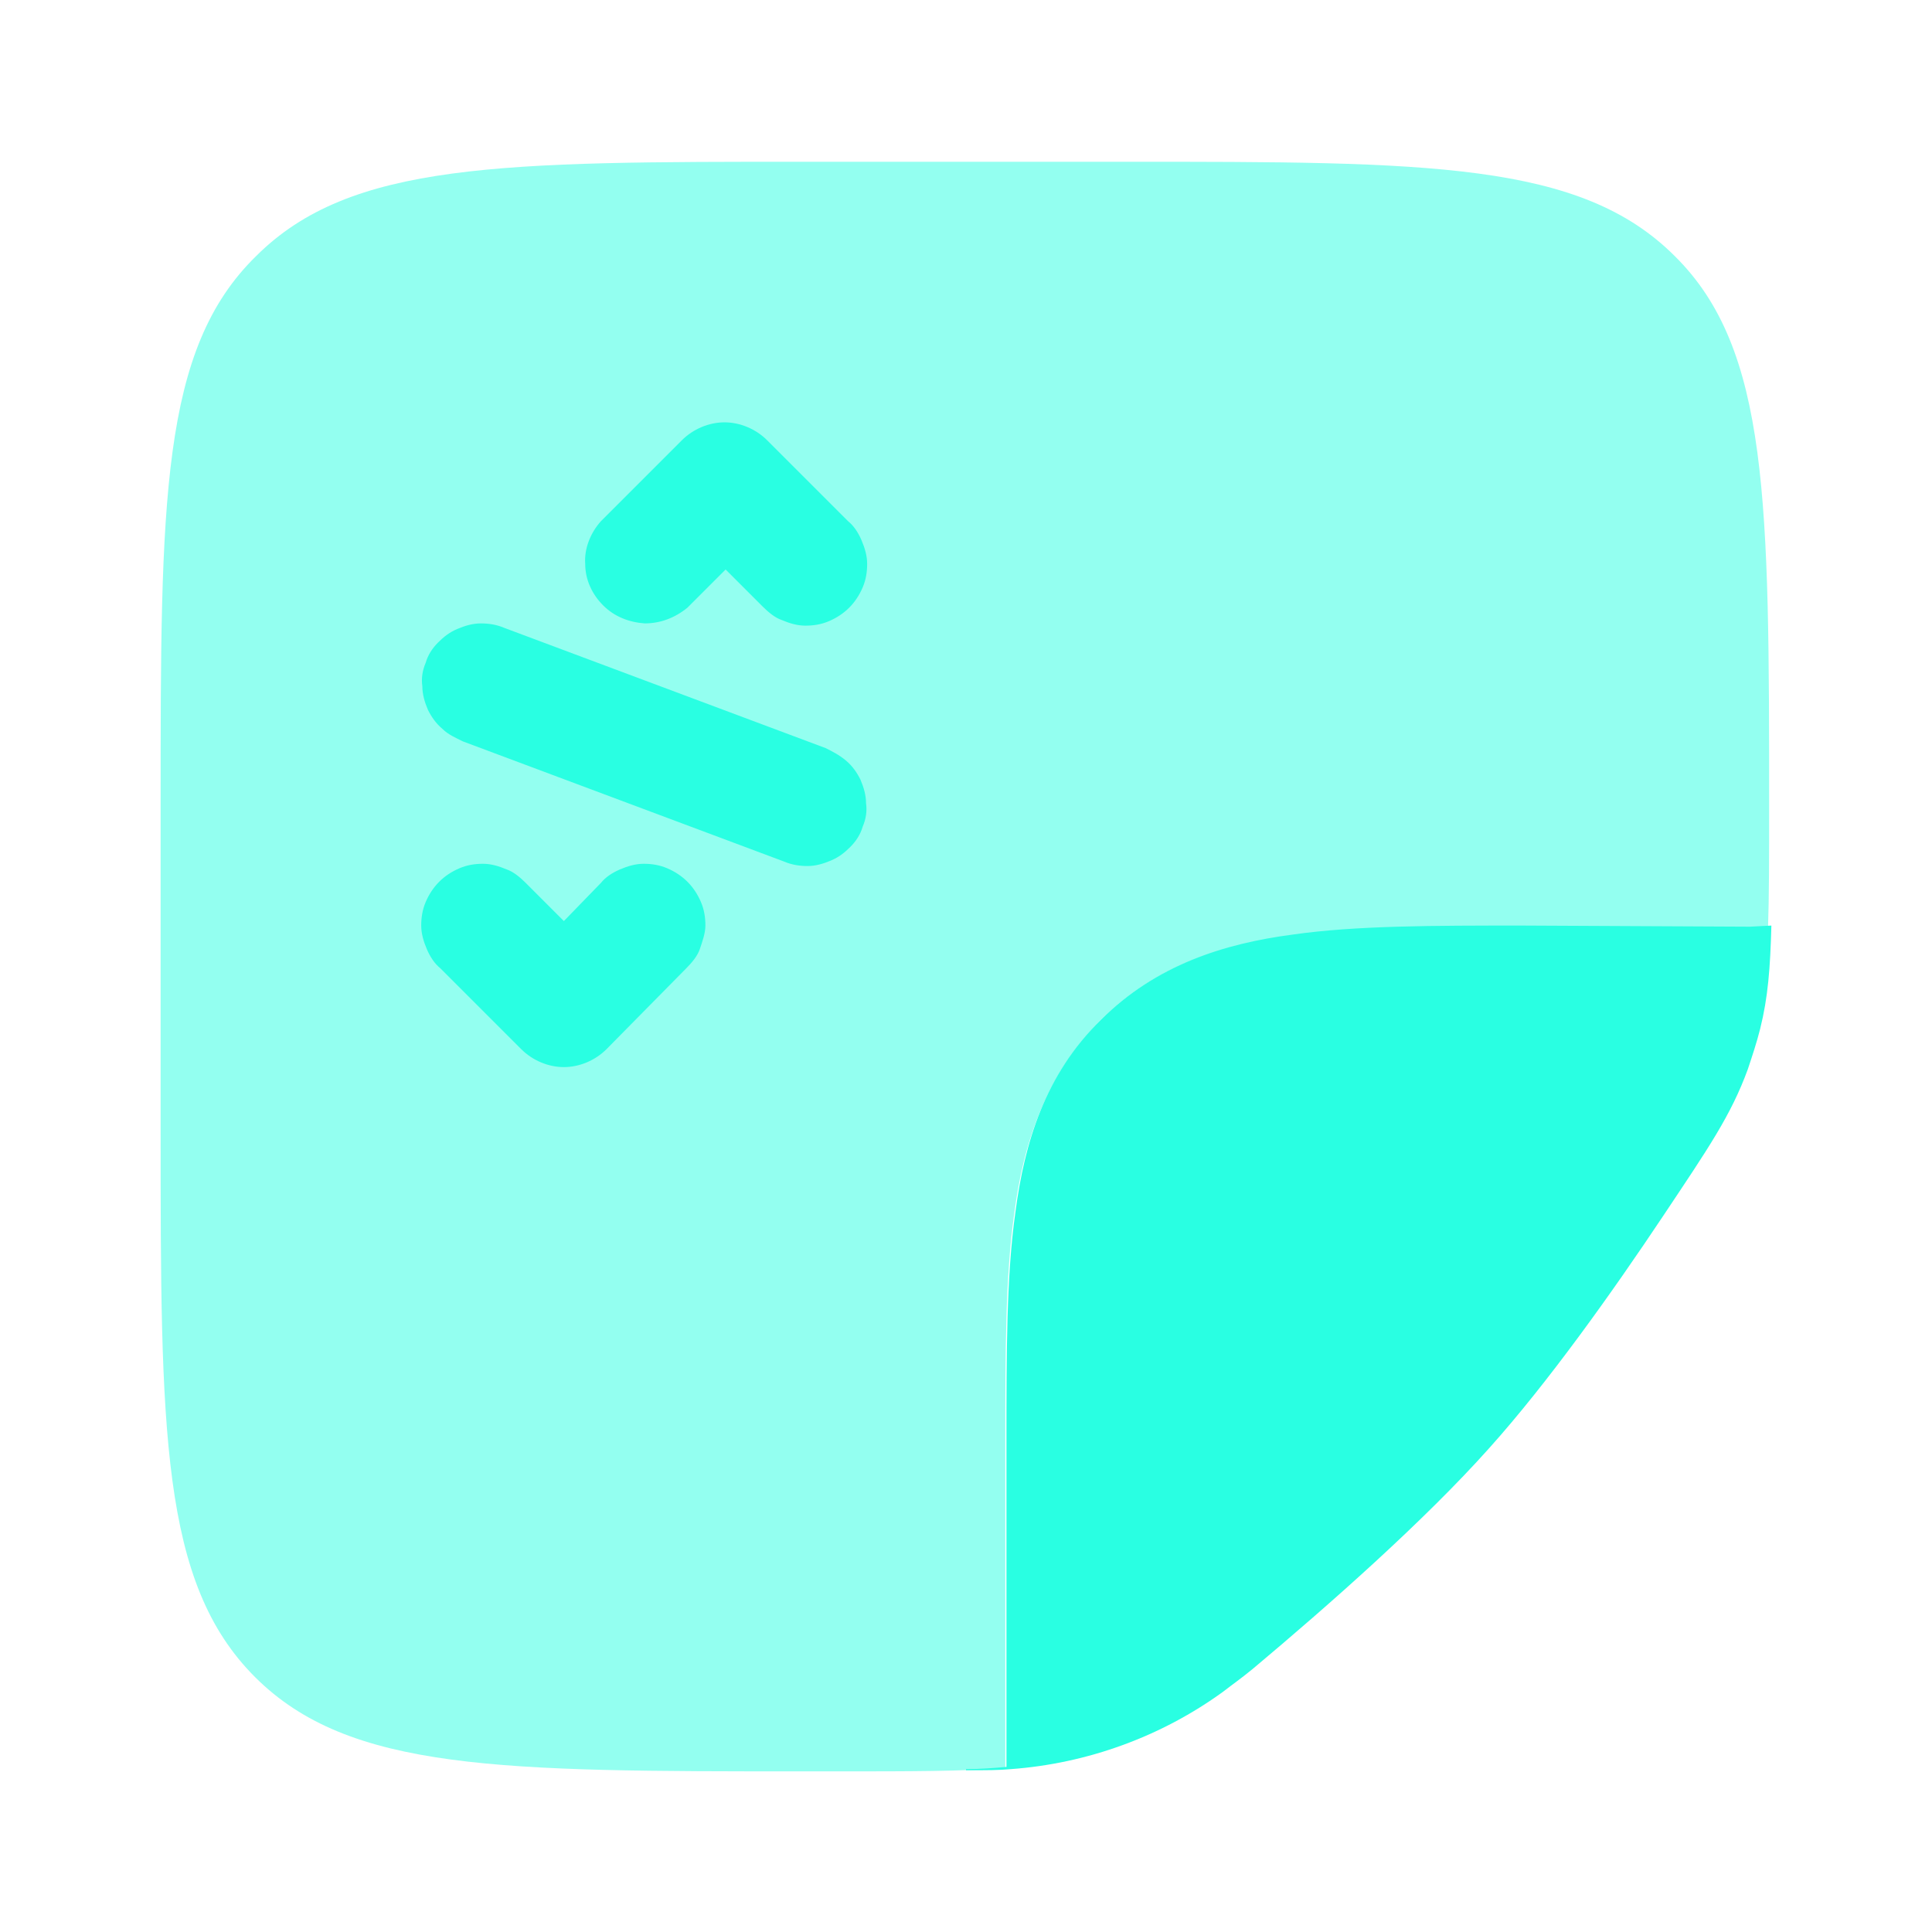 <?xml version="1.0" encoding="utf-8"?>
<!-- Generator: Adobe Illustrator 26.3.1, SVG Export Plug-In . SVG Version: 6.00 Build 0)  -->
<svg version="1.1" id="Layer_1" xmlns="http://www.w3.org/2000/svg" xmlns:xlink="http://www.w3.org/1999/xlink" x="0px" y="0px"
	 viewBox="0 0 172 172" style="enable-background:new 0 0 172 172;" xml:space="preserve">
<style type="text/css">
	.st0{opacity:0.5;fill-rule:evenodd;clip-rule:evenodd;fill:#29FFE2;enable-background:new    ;}
	.st1{fill:#29FFE2;}
</style>
<path class="st0" d="M14.3,71.7v28.7c0,27,0,40.5,8.4,48.9c8.4,8.4,21.9,8.4,48.9,8.4h3.1c6.3,0,11,0,14.8-0.3v-29
	c0-7.9,0-14.8,0.8-20.4c0.8-6.1,2.7-12.1,7.6-17.1c5-5,11-6.8,17.1-7.6c5.6-0.8,12.5-0.8,20.4-0.8l20.3,0.1c0.6,0,1.2,0,1.7,0.1
	c0.1-2.9,0.1-6.4,0.1-10.8c0-27.2,0-40.8-8.4-49.1c-8.4-8.4-21.9-8.4-48.9-8.4H71.7c-27,0-40.5,0-48.9,8.4
	C14.3,31.1,14.3,44.6,14.3,71.7z"/>
<path class="st1" d="M69.8,76.7c0.7,0.3,1.4,0.4,2.1,0.4c0.7,0,1.4-0.2,2.1-0.5c0.7-0.3,1.2-0.7,1.7-1.2c0.5-0.5,0.9-1.1,1.1-1.8
	c0.3-0.7,0.4-1.4,0.3-2.1c0-0.7-0.2-1.4-0.5-2.1c-0.3-0.6-0.7-1.2-1.3-1.7s-1.2-0.8-1.8-1.1L44.9,55.9c-0.7-0.3-1.4-0.4-2.1-0.4
	c-0.7,0-1.4,0.2-2.1,0.5c-0.7,0.3-1.2,0.7-1.7,1.2c-0.5,0.5-0.9,1.1-1.1,1.8c-0.3,0.7-0.4,1.4-0.3,2.1c0,0.7,0.2,1.4,0.5,2.1
	c0.3,0.6,0.7,1.2,1.3,1.7c0.5,0.5,1.2,0.8,1.8,1.1L69.8,76.7z M67.9,54c0.5,0.5,1.1,1,1.7,1.2c0.7,0.3,1.4,0.5,2.1,0.5
	c0.7,0,1.4-0.1,2.1-0.4c0.7-0.3,1.3-0.7,1.8-1.2c0.5-0.5,0.9-1.1,1.2-1.8c0.3-0.7,0.4-1.4,0.4-2.1c0-0.7-0.2-1.4-0.5-2.1
	c-0.3-0.7-0.7-1.3-1.2-1.7l-7.2-7.2c-1-1-2.4-1.6-3.8-1.6c-1.4,0-2.8,0.6-3.8,1.6l-7.2,7.2c-0.9,1-1.5,2.4-1.4,3.8
	c0,1.4,0.6,2.7,1.6,3.7c1,1,2.3,1.5,3.7,1.6c1.4,0,2.7-0.5,3.8-1.4l3.4-3.4L67.9,54z M61.1,86.2c0.5-0.5,1-1.1,1.2-1.7
	s0.5-1.4,0.5-2.1c0-0.7-0.1-1.4-0.4-2.1c-0.3-0.7-0.7-1.3-1.2-1.8c-0.5-0.5-1.1-0.9-1.8-1.2c-0.7-0.3-1.4-0.4-2.1-0.4
	c-0.7,0-1.4,0.2-2.1,0.5c-0.7,0.3-1.3,0.7-1.7,1.2L50.2,82l-3.4-3.4c-0.5-0.5-1.1-1-1.7-1.2c-0.7-0.3-1.4-0.5-2.1-0.5
	c-0.7,0-1.4,0.1-2.1,0.4c-0.7,0.3-1.3,0.7-1.8,1.2c-0.5,0.5-0.9,1.1-1.2,1.8c-0.3,0.7-0.4,1.4-0.4,2.1c0,0.7,0.2,1.4,0.5,2.1
	c0.3,0.7,0.7,1.3,1.2,1.7l7.2,7.2c1,1,2.4,1.6,3.8,1.6c1.4,0,2.8-0.6,3.8-1.6L61.1,86.2z M155.8,82.5l-20.3-0.1
	c-7.9,0-14.8,0-20.4,0.8C109,84,102.9,85.9,98,90.8c-5,4.9-6.8,11-7.6,17.1c-0.8,5.6-0.8,12.5-0.8,20.4v29c-1.1,0.1-2.3,0.2-3.6,0.2
	v0.1c1.9,0,2.9,0,4-0.1c6.8-0.5,13.4-2.9,18.9-6.9c0.9-0.7,1.5-1.1,2.6-2c6.8-5.7,15.3-13.2,21.1-19.7c5.2-5.8,10.9-13.8,15.5-20.7
	c4-6,6-8.9,7.5-13c0.4-1.2,0.8-2.4,1.1-3.6c0.7-2.8,0.9-5.4,1-9.2L155.8,82.5z"/>
</svg>
